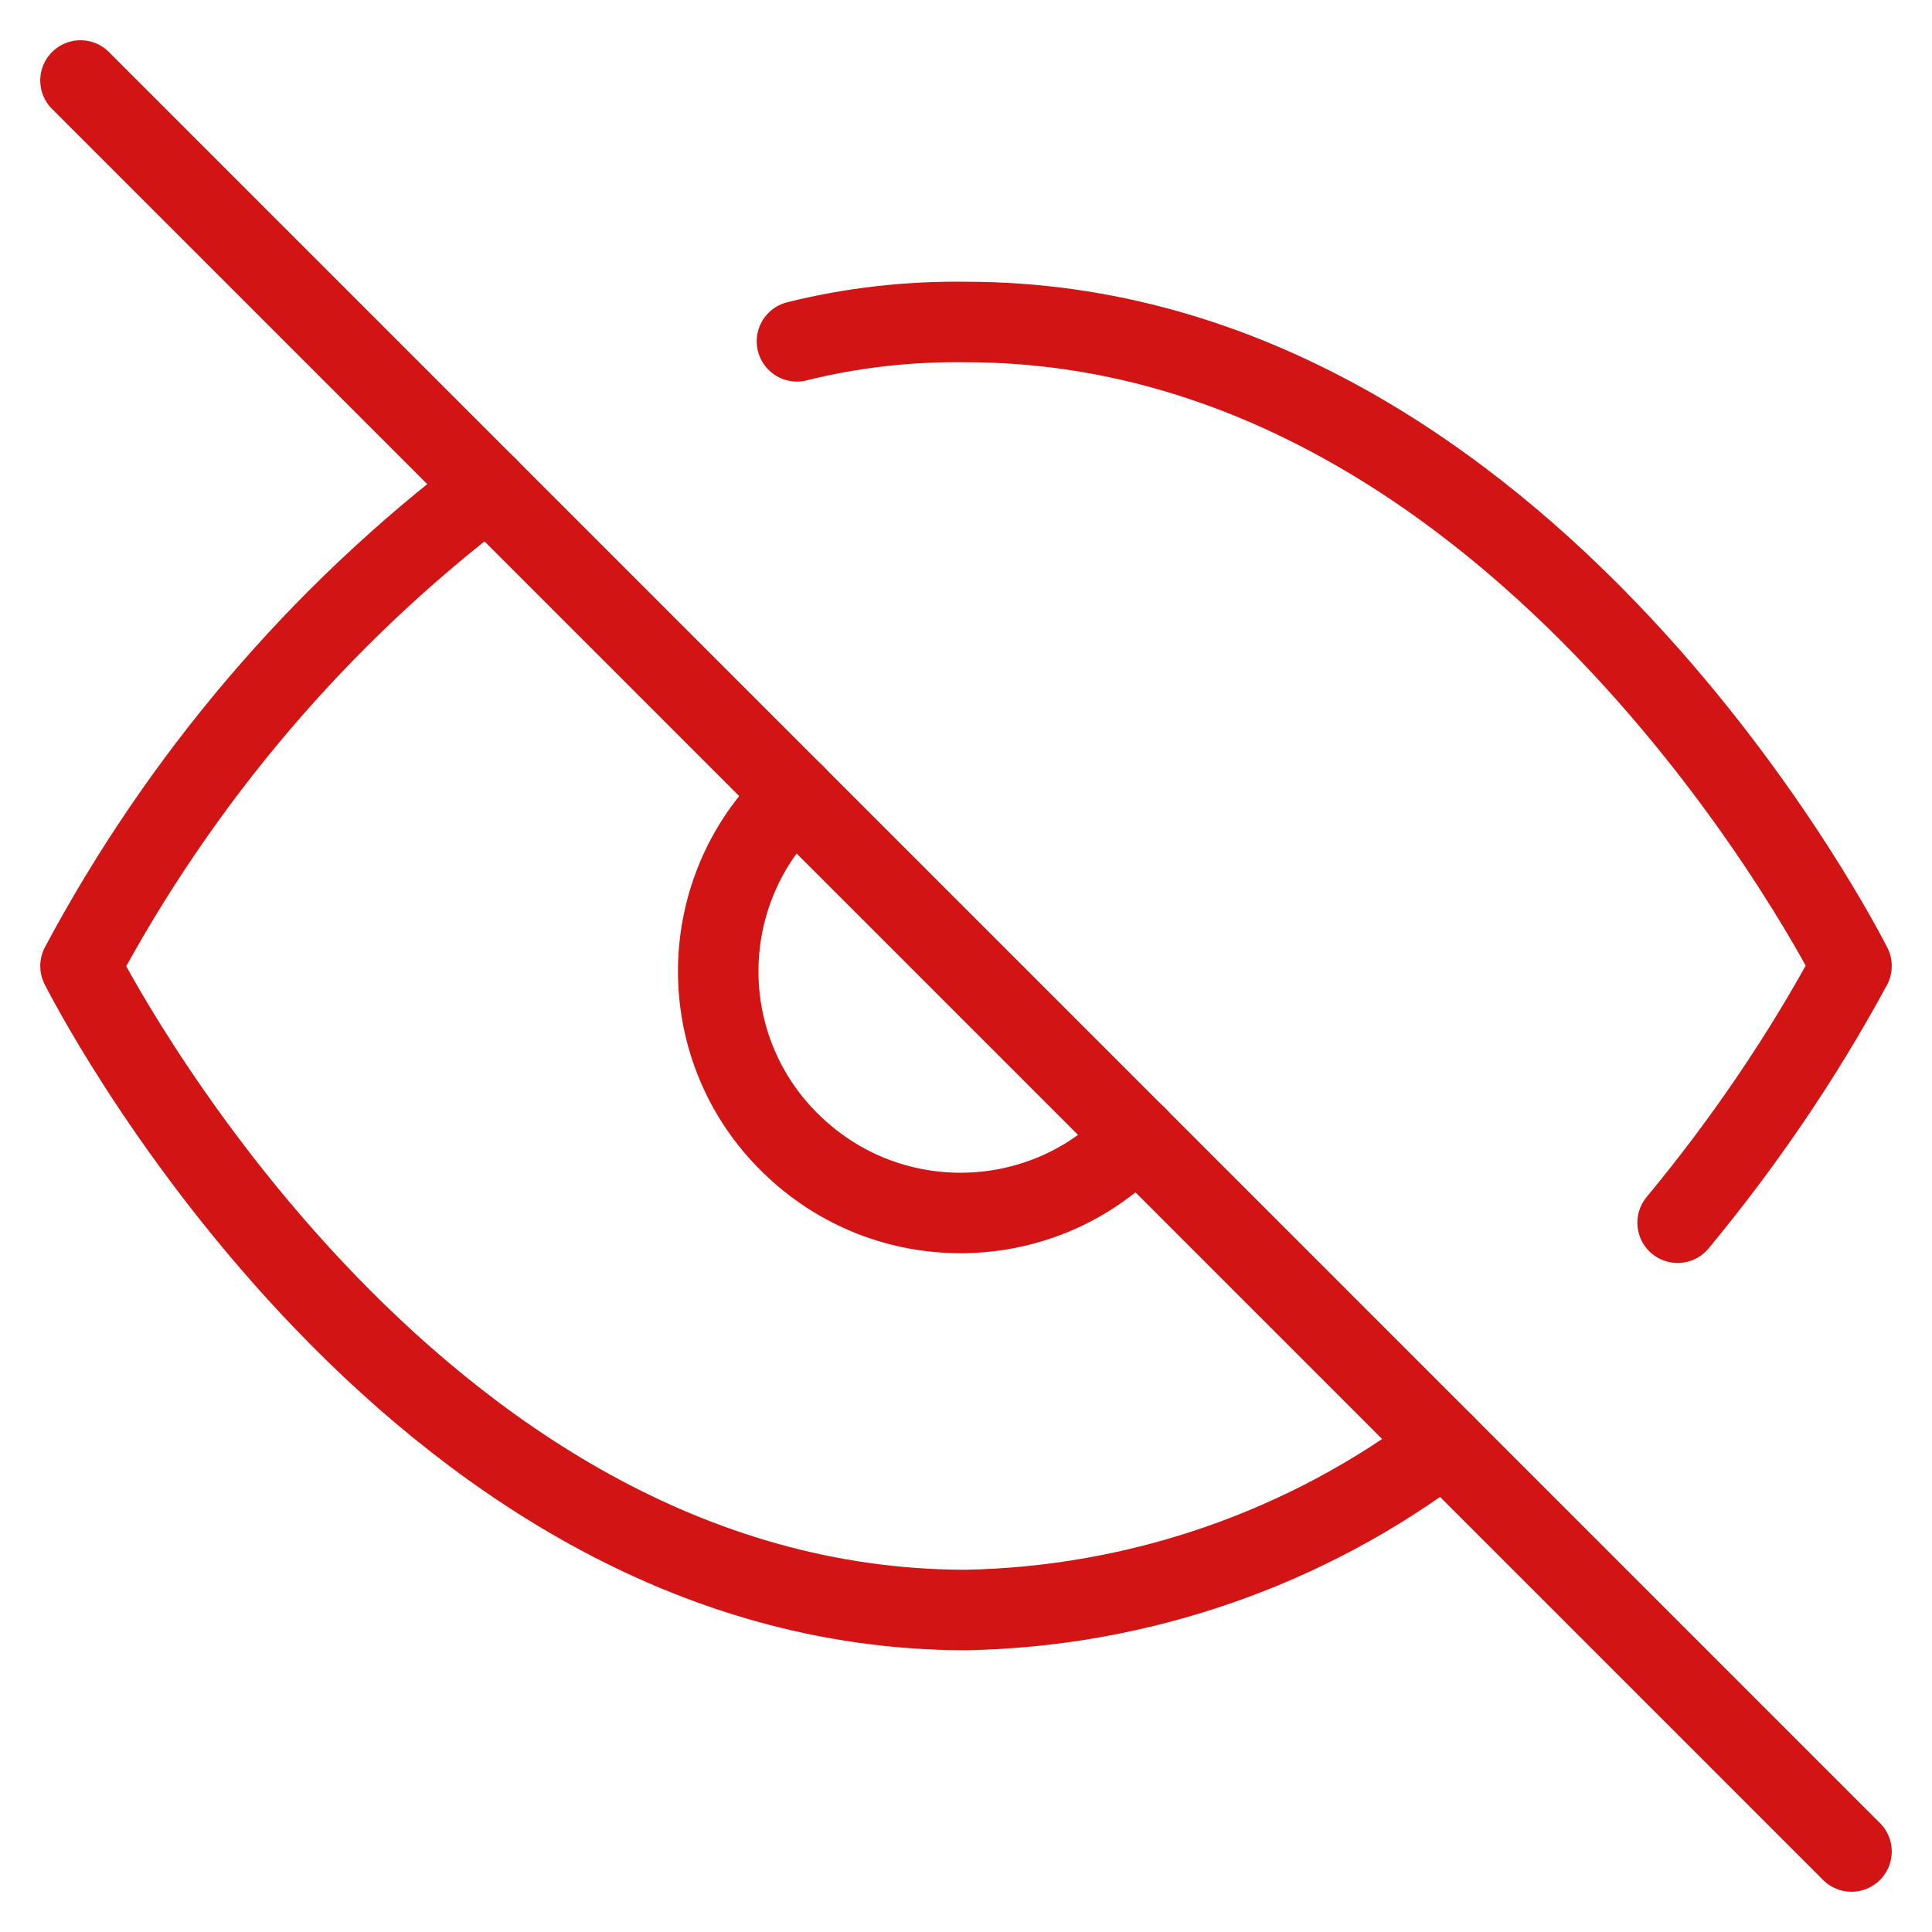 <svg width="24" height="24" viewBox="0 0 24 24" fill="none" xmlns="http://www.w3.org/2000/svg">
<g clip-path="url(#clip0_2152_7275)">
<path d="M17.94 17.94C16.23 19.24 14.14 19.96 12 20C5 20 1 12 1 12C2.24 9.68 3.96 7.65 6.06 6.06M9.9 4.24C10.58 4.07 11.29 3.99 12 4C19 4 23 12 23 12V11.999C22.39 13.129 21.66 14.199 20.84 15.189M14.12 14.119C12.99 15.329 11.09 15.389 9.88 14.259C8.66 13.129 8.6 11.229 9.73 10.019C9.77 9.959 9.82 9.909 9.87 9.869" stroke="#D21414" stroke-linecap="round" stroke-linejoin="round"/>
<path d="M1 1L23 23" stroke="#D21414" stroke-linecap="round" stroke-linejoin="round"/>
</g>
<defs>
<clipPath id="clip0_2152_7275">
<rect width="24" height="24" fill="white"/>
</clipPath>
</defs>
</svg>
